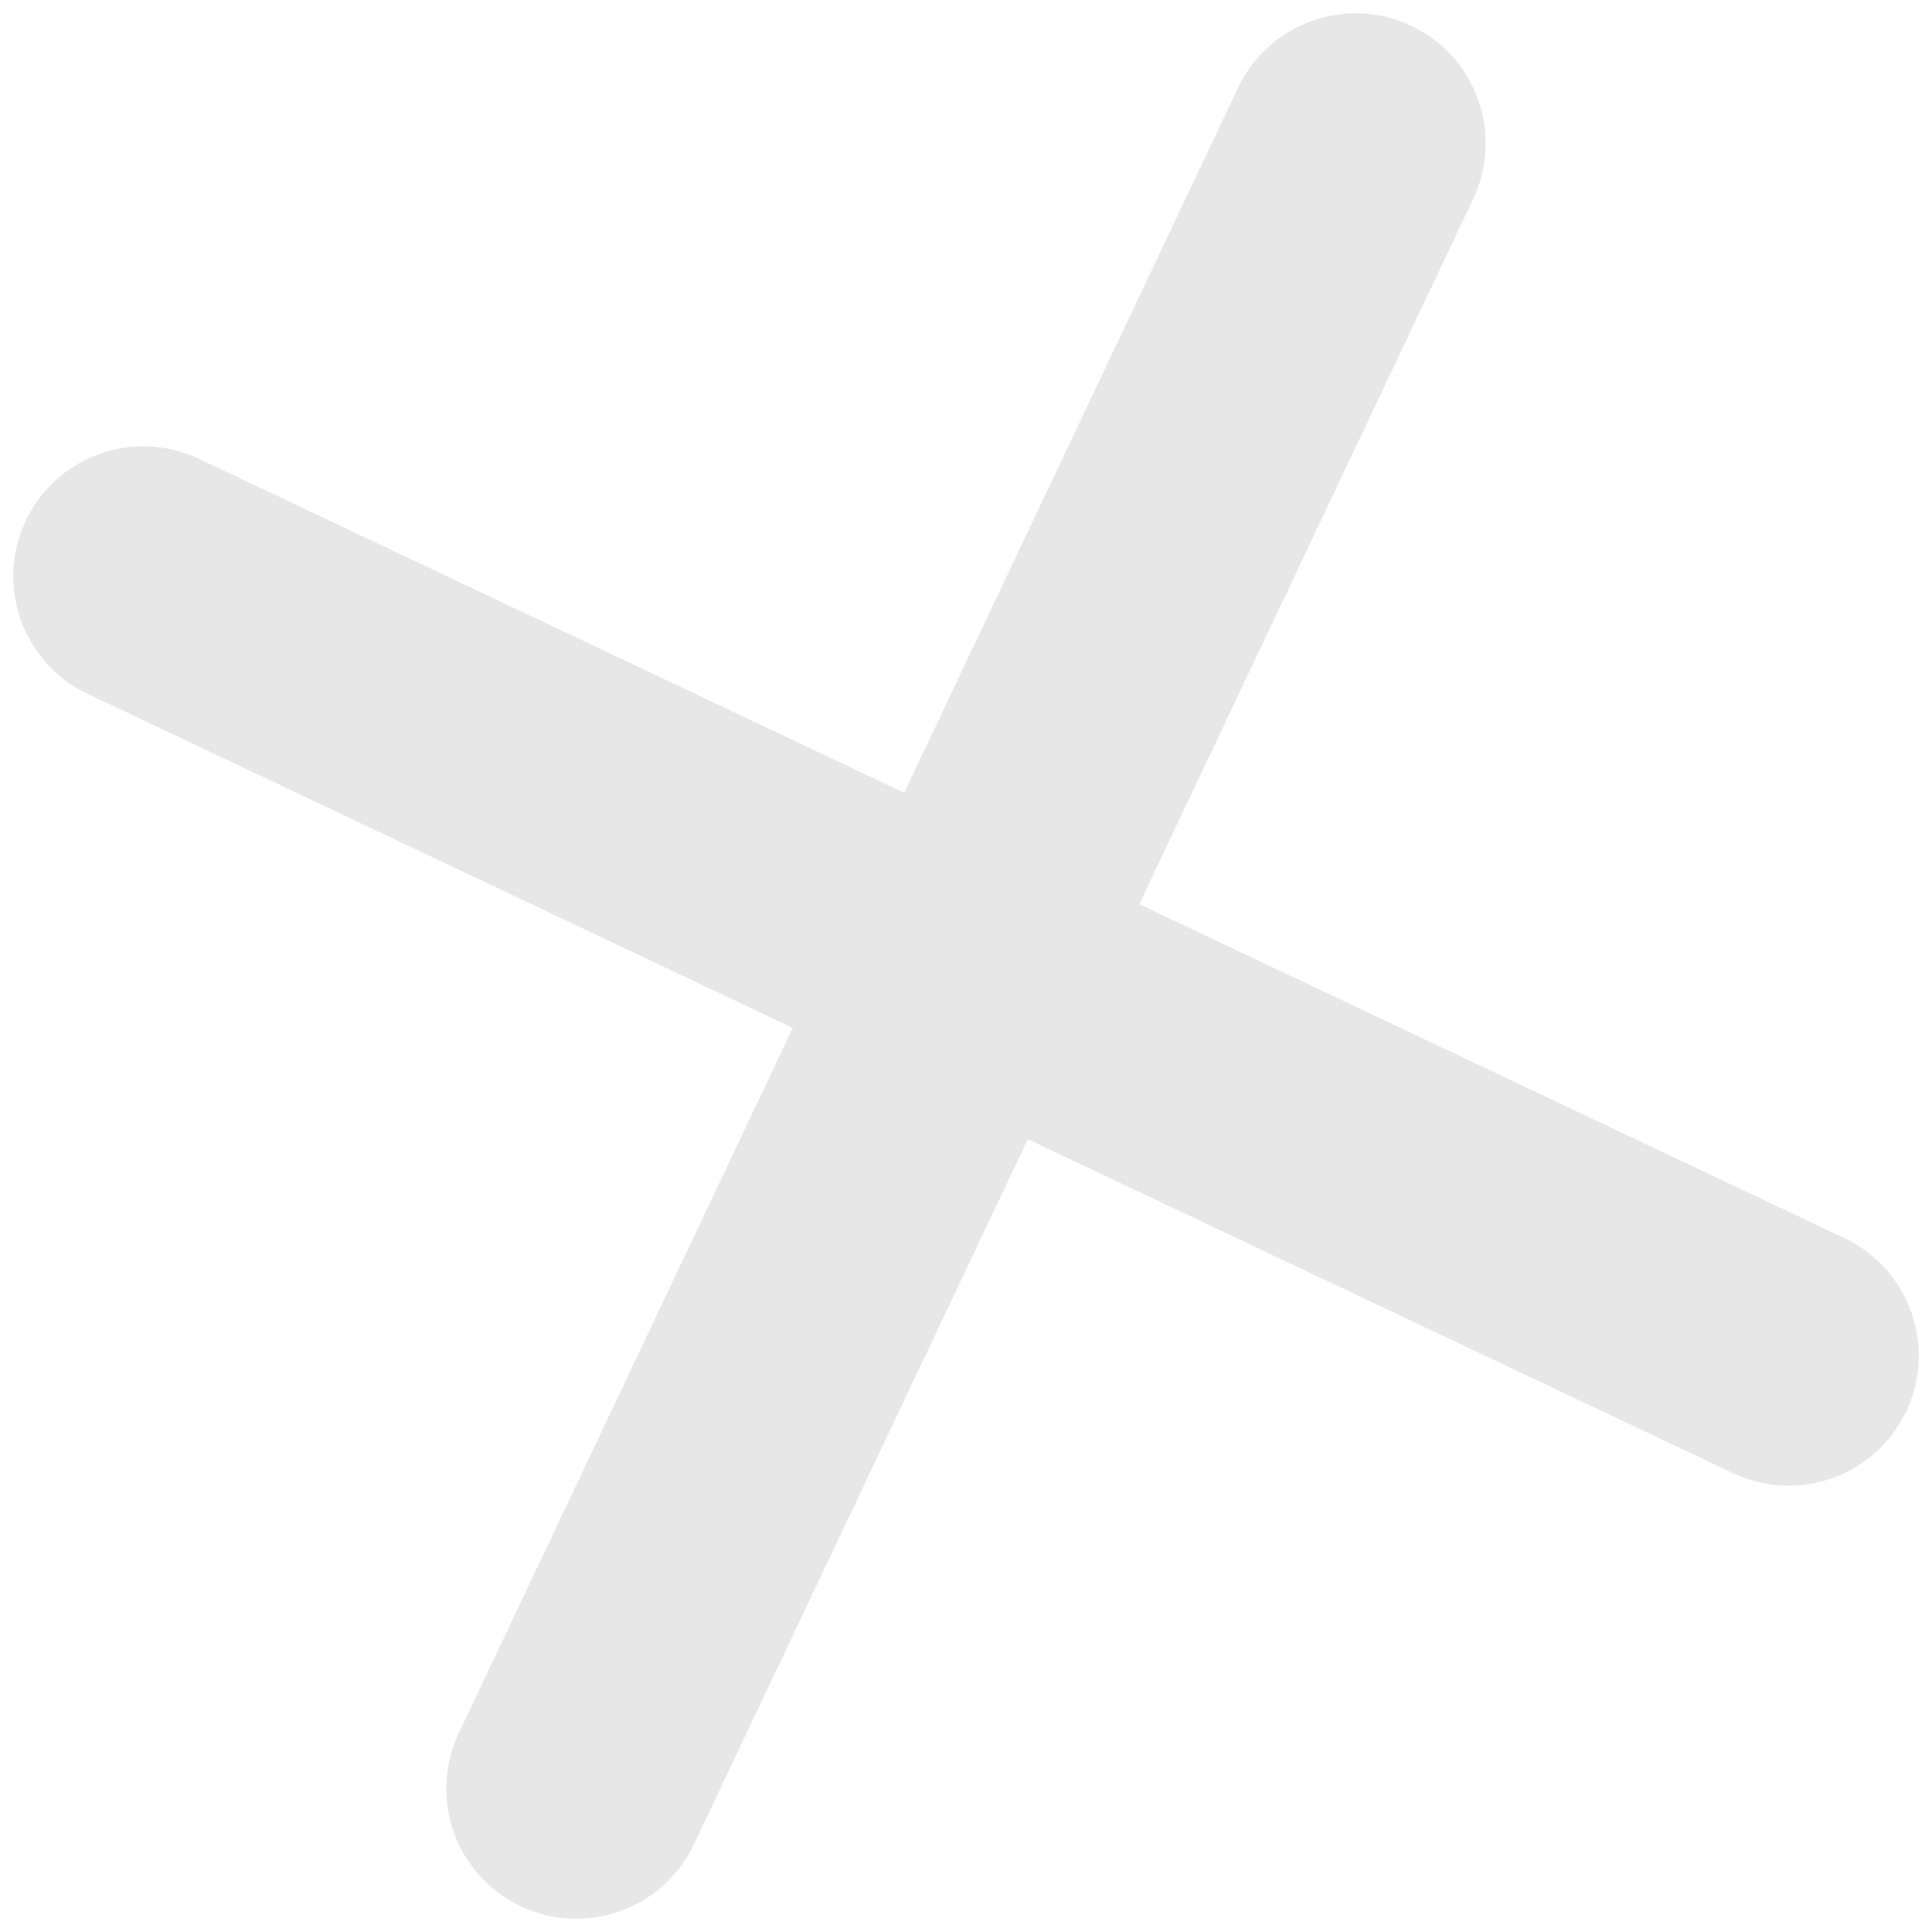 <svg width="26" height="26" viewBox="0 0 26 26" fill="none" xmlns="http://www.w3.org/2000/svg">
<path d="M18.993 0.348C19.866 0.761 20.239 1.805 19.825 2.678L15.331 12.168L24.82 16.662C25.694 17.076 26.066 18.119 25.653 18.993C25.239 19.866 24.195 20.239 23.322 19.825L13.832 15.331L9.338 24.82C8.924 25.694 7.881 26.066 7.007 25.653C6.134 25.239 5.761 24.195 6.175 23.322L10.669 13.833L1.18 9.338C0.306 8.924 -0.066 7.881 0.347 7.007C0.761 6.134 1.805 5.761 2.678 6.175L12.168 10.669L16.662 1.18C17.076 0.307 18.119 -0.066 18.993 0.348Z" fill="#E7E7E7"/>
</svg>
